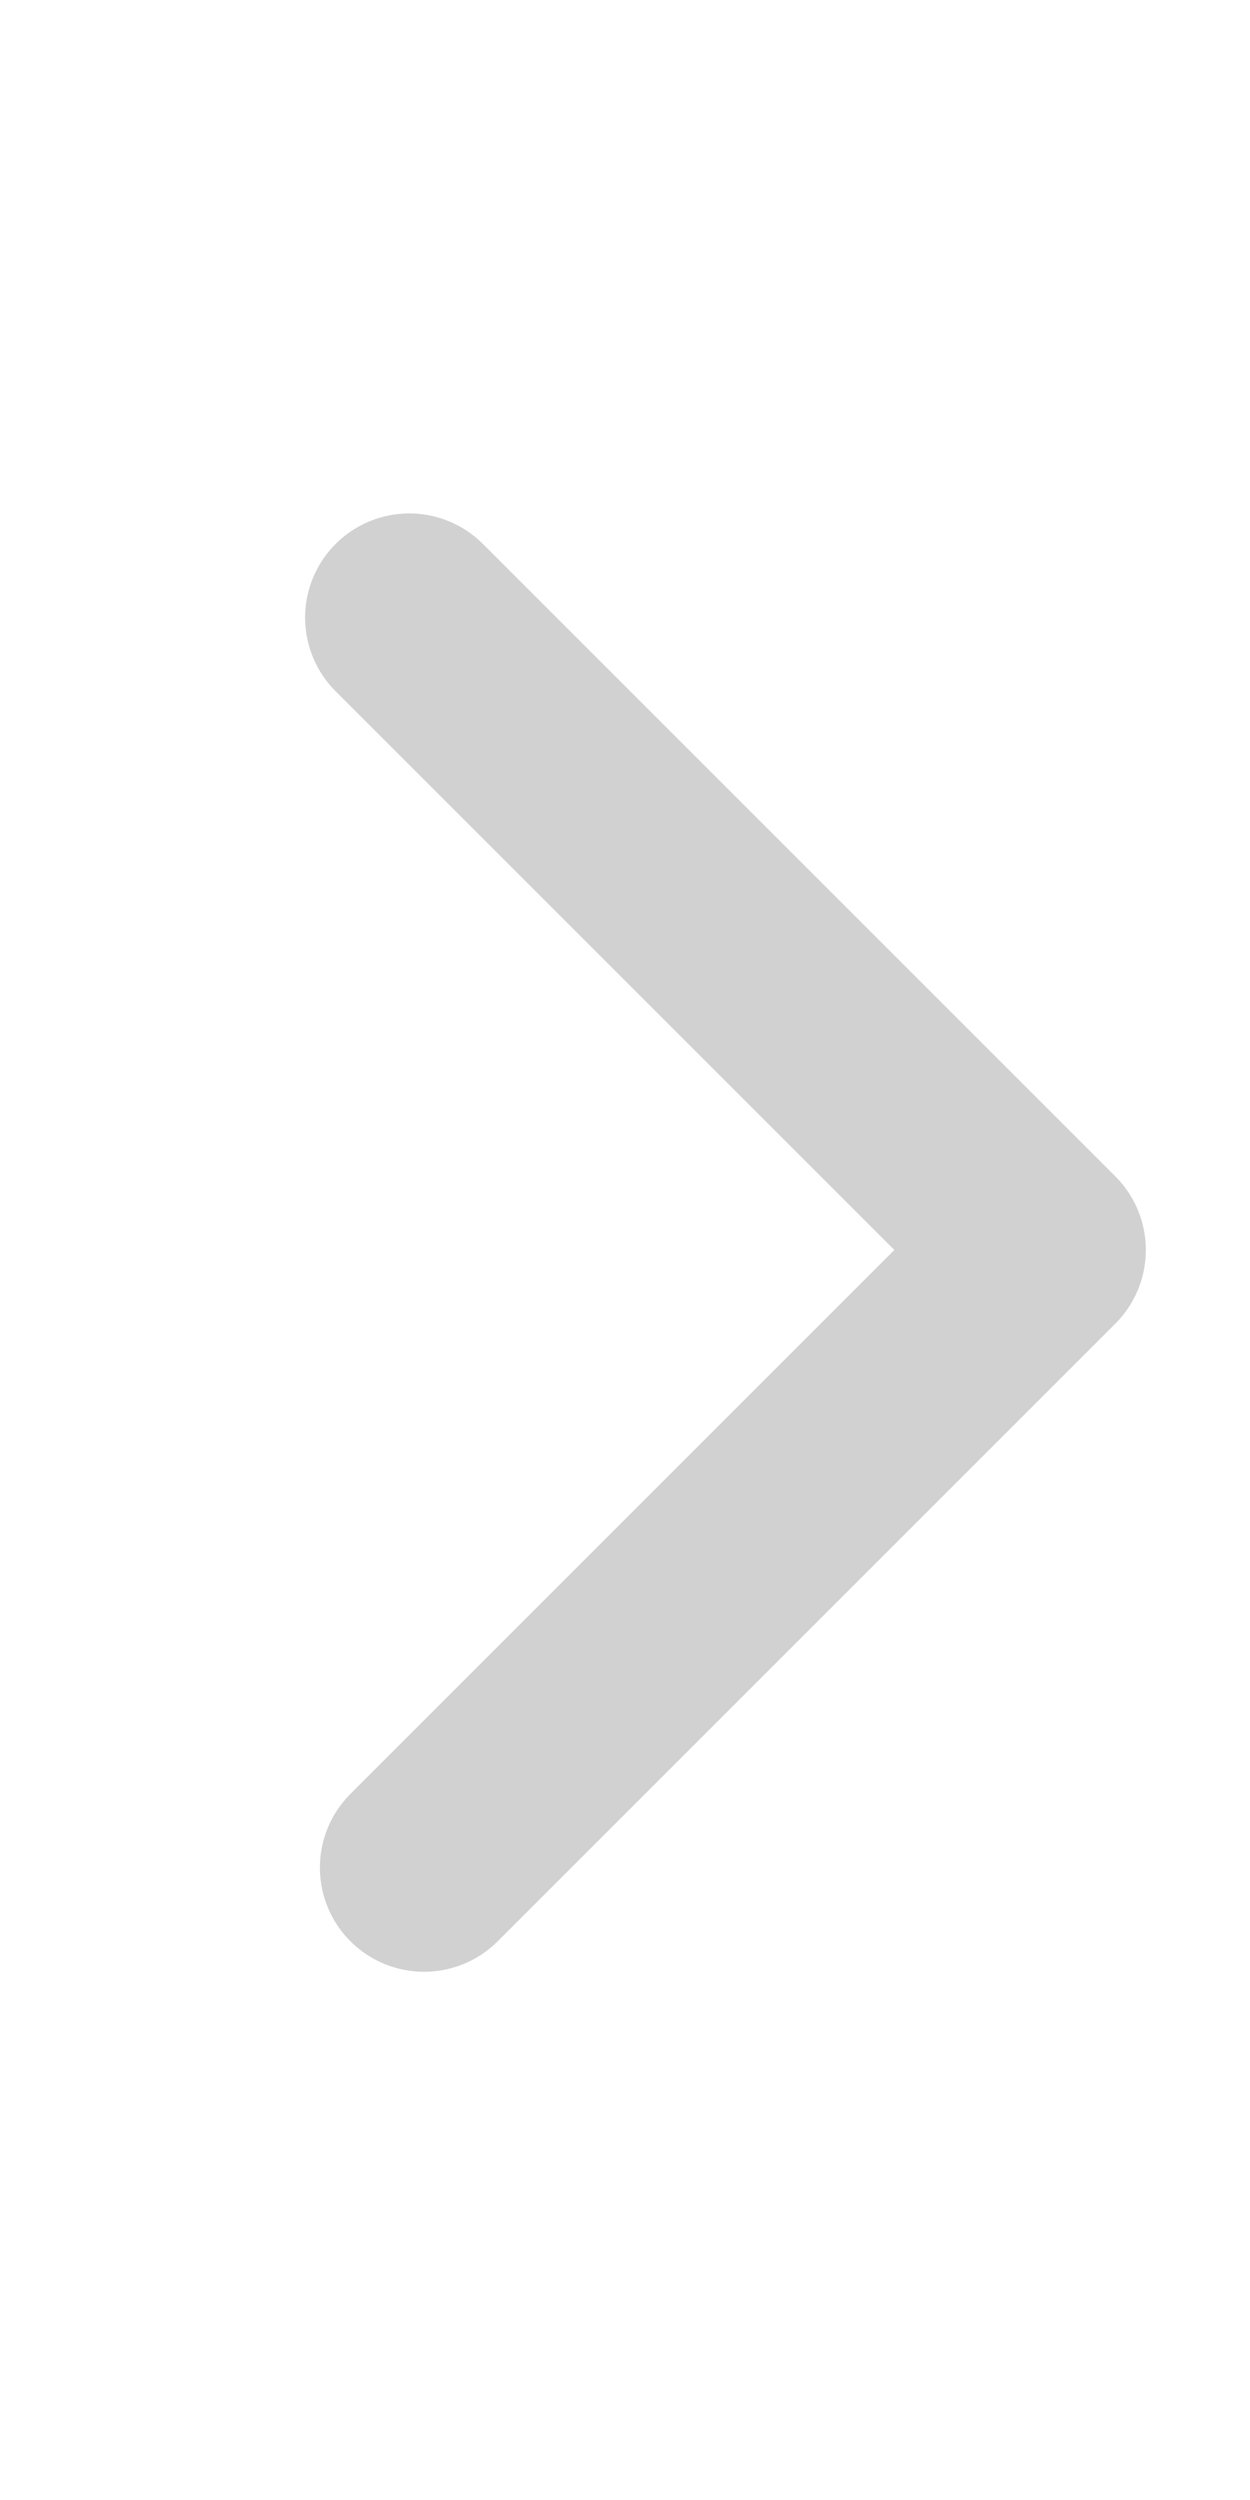 <svg width="12" height="24" viewBox="0 0 12 24" fill="none" xmlns="http://www.w3.org/2000/svg">
<g clip-path="url(#clip0_30078_182322)">
<path d="M3.929 5.929L10 12L4.071 17.929" stroke="#D1D1D1" stroke-width="2" stroke-linecap="round" stroke-linejoin="round"/>
</g>
<defs>
<clipPath id="clip0_30078_182322">
<rect width="12" height="24" fill="white"/>
</clipPath>
</defs>
</svg>
